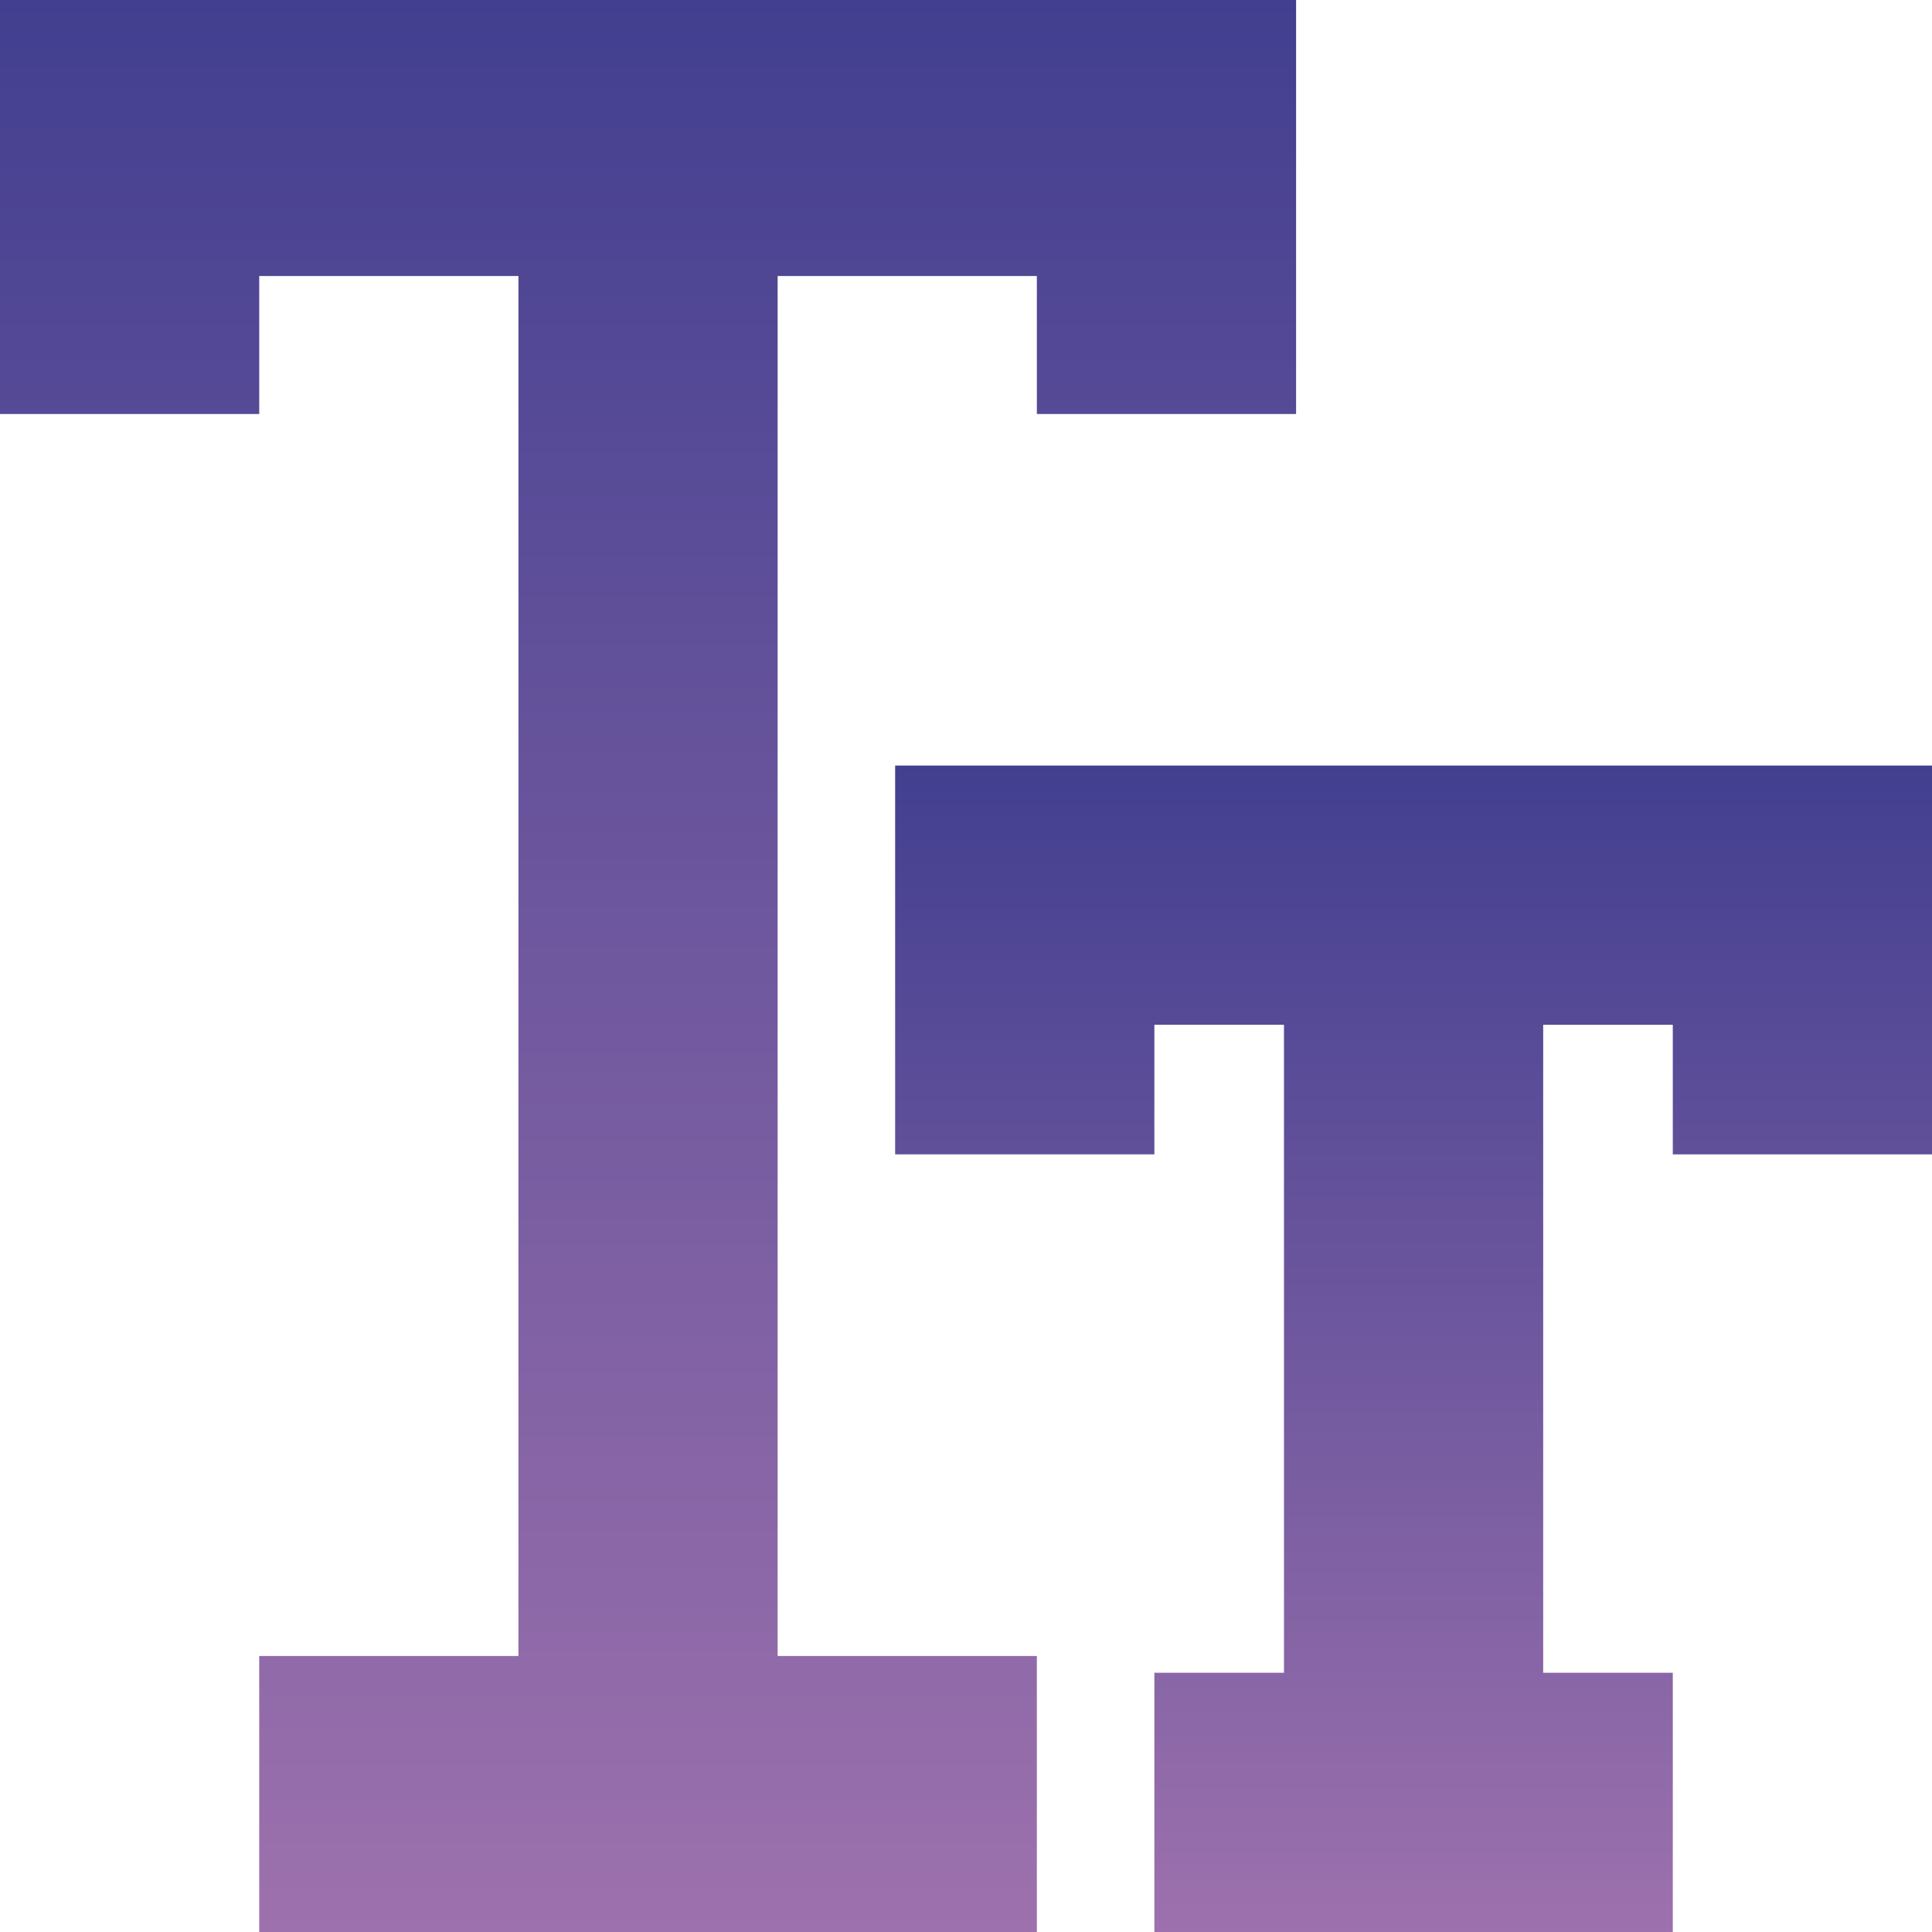 <svg xmlns="http://www.w3.org/2000/svg" width="80" height="80" viewBox="0 0 80 80">
    <defs>
        <linearGradient id="prefix__linear-gradient" x1=".5" x2=".5" y2="1" gradientUnits="objectBoundingBox">
            <stop offset="0" stop-color="#423f90"/>
            <stop offset="1" stop-color="#9d71ad"/>
        </linearGradient>
        <style>
            .prefix__cls-1{fill:url(#prefix__linear-gradient)}
        </style>
    </defs>
    <g id="prefix__text" transform="translate(0 -29.235)">
        <path id="prefix__Path_90" d="M32.2 40.664h10.734v5.714h10.734V29.235H0v17.143h10.734v-5.714h10.733v57.142H10.734v11.429h32.2V97.806H32.2z" class="prefix__cls-1" data-name="Path 90"/>
        <path id="prefix__Path_91" d="M233.882 175.411v16.1h10.734v-5.367h5.367v26.834h-5.367v10.734h21.467v-10.734h-5.367v-26.833h5.367v5.367h10.734v-16.1h-42.935z" class="prefix__cls-1" data-name="Path 91" transform="translate(-196.816 -114.477)"/>
    </g>
</svg>
